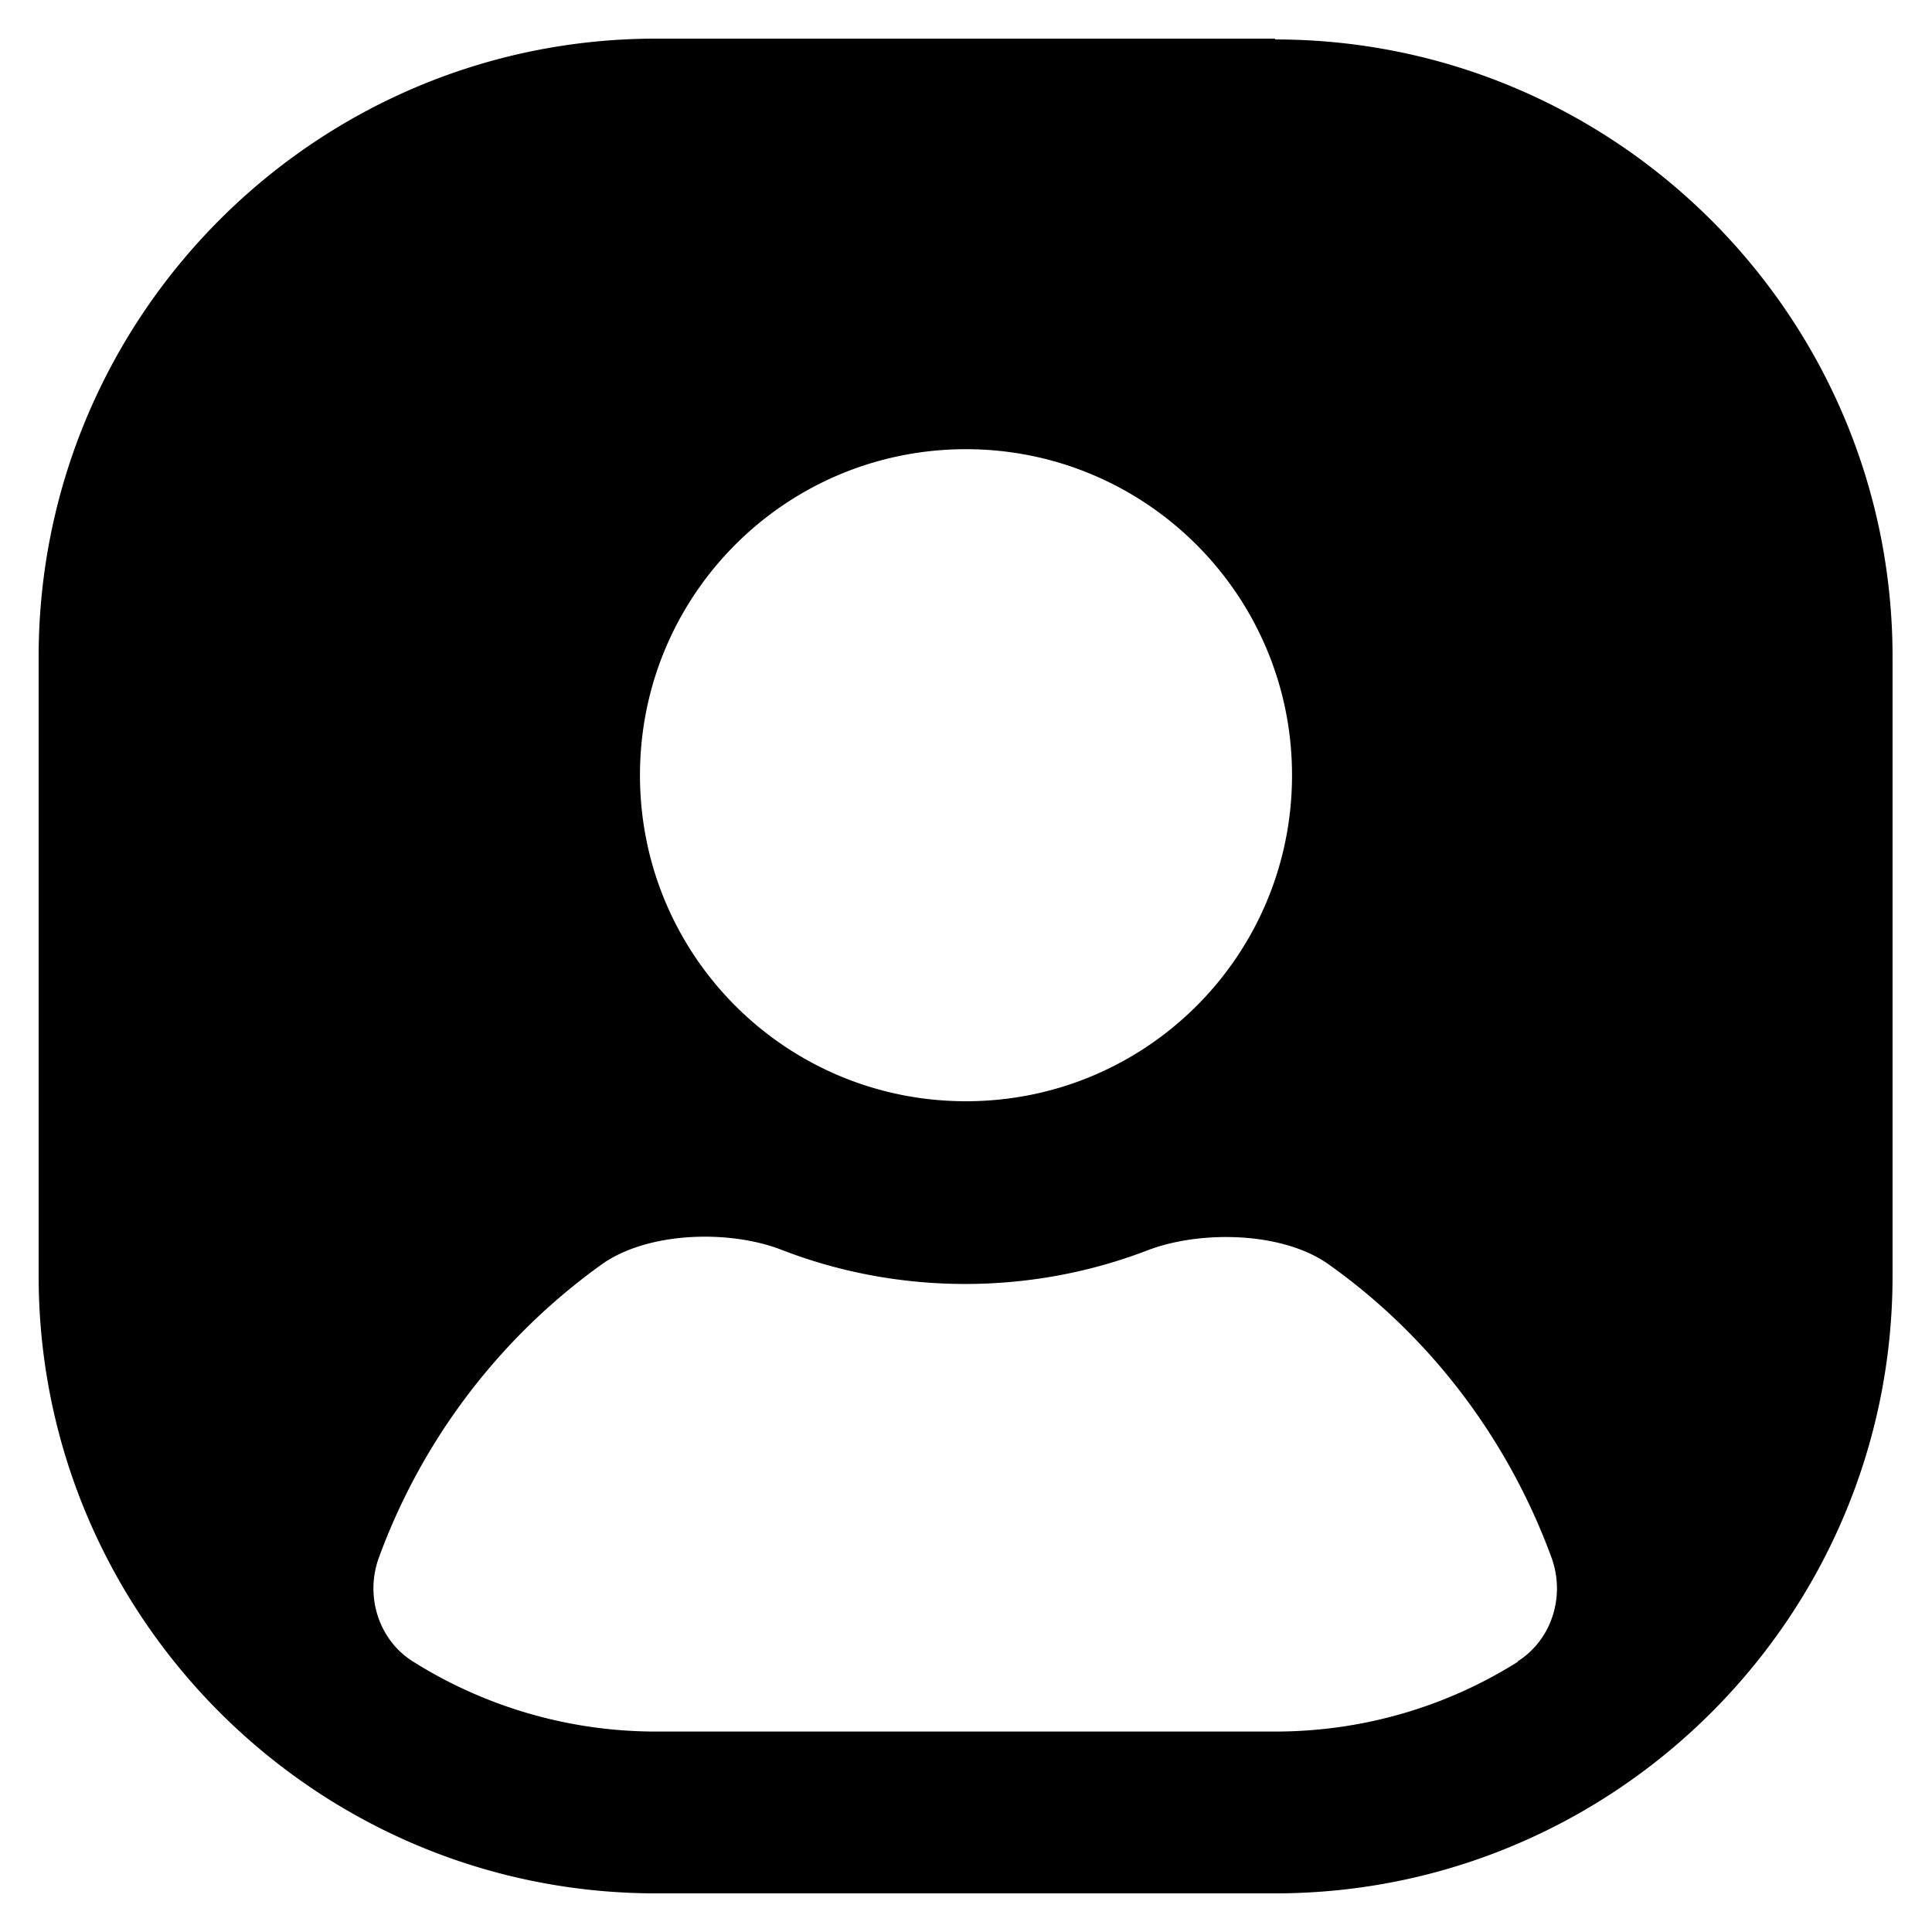 <svg xmlns="http://www.w3.org/2000/svg" width="24" height="24" fill="none" viewBox="0 0 24 24">
  <g clip-path="url(#a)">
    <path fill="currentColor" d="M15.84.48H8.15C3.92.48.48 3.92.48 8.16v7.69c0 4.23 3.44 7.67 7.67 7.67h7.69c4.23 0 7.67-3.44 7.67-7.67V8.16c0-4.23-3.44-7.67-7.67-7.67V.48ZM12 5.58c2.23 0 4.05 1.81 4.05 4.05 0 2.24-1.81 4.05-4.05 4.05-2.24 0-4.05-1.81-4.05-4.05 0-2.24 1.81-4.05 4.05-4.05Zm6.86 15.06c-.87.55-1.91.87-3.02.87H8.15a5.67 5.67 0 0 1-3.02-.87c-.43-.27-.6-.82-.42-1.3a7.773 7.773 0 0 1 2.76-3.63c.57-.41 1.59-.44 2.25-.18 1.45.56 3.09.56 4.54 0 .66-.25 1.68-.23 2.25.18 1.28.91 2.23 2.19 2.76 3.63.18.48.01 1.03-.42 1.3h.01Z"/>
  </g>
  <defs>
    <clipPath id="a">
      <path fill="currentColor" d="M0 0h24v24H0z"/>
    </clipPath>
  </defs>
</svg>
